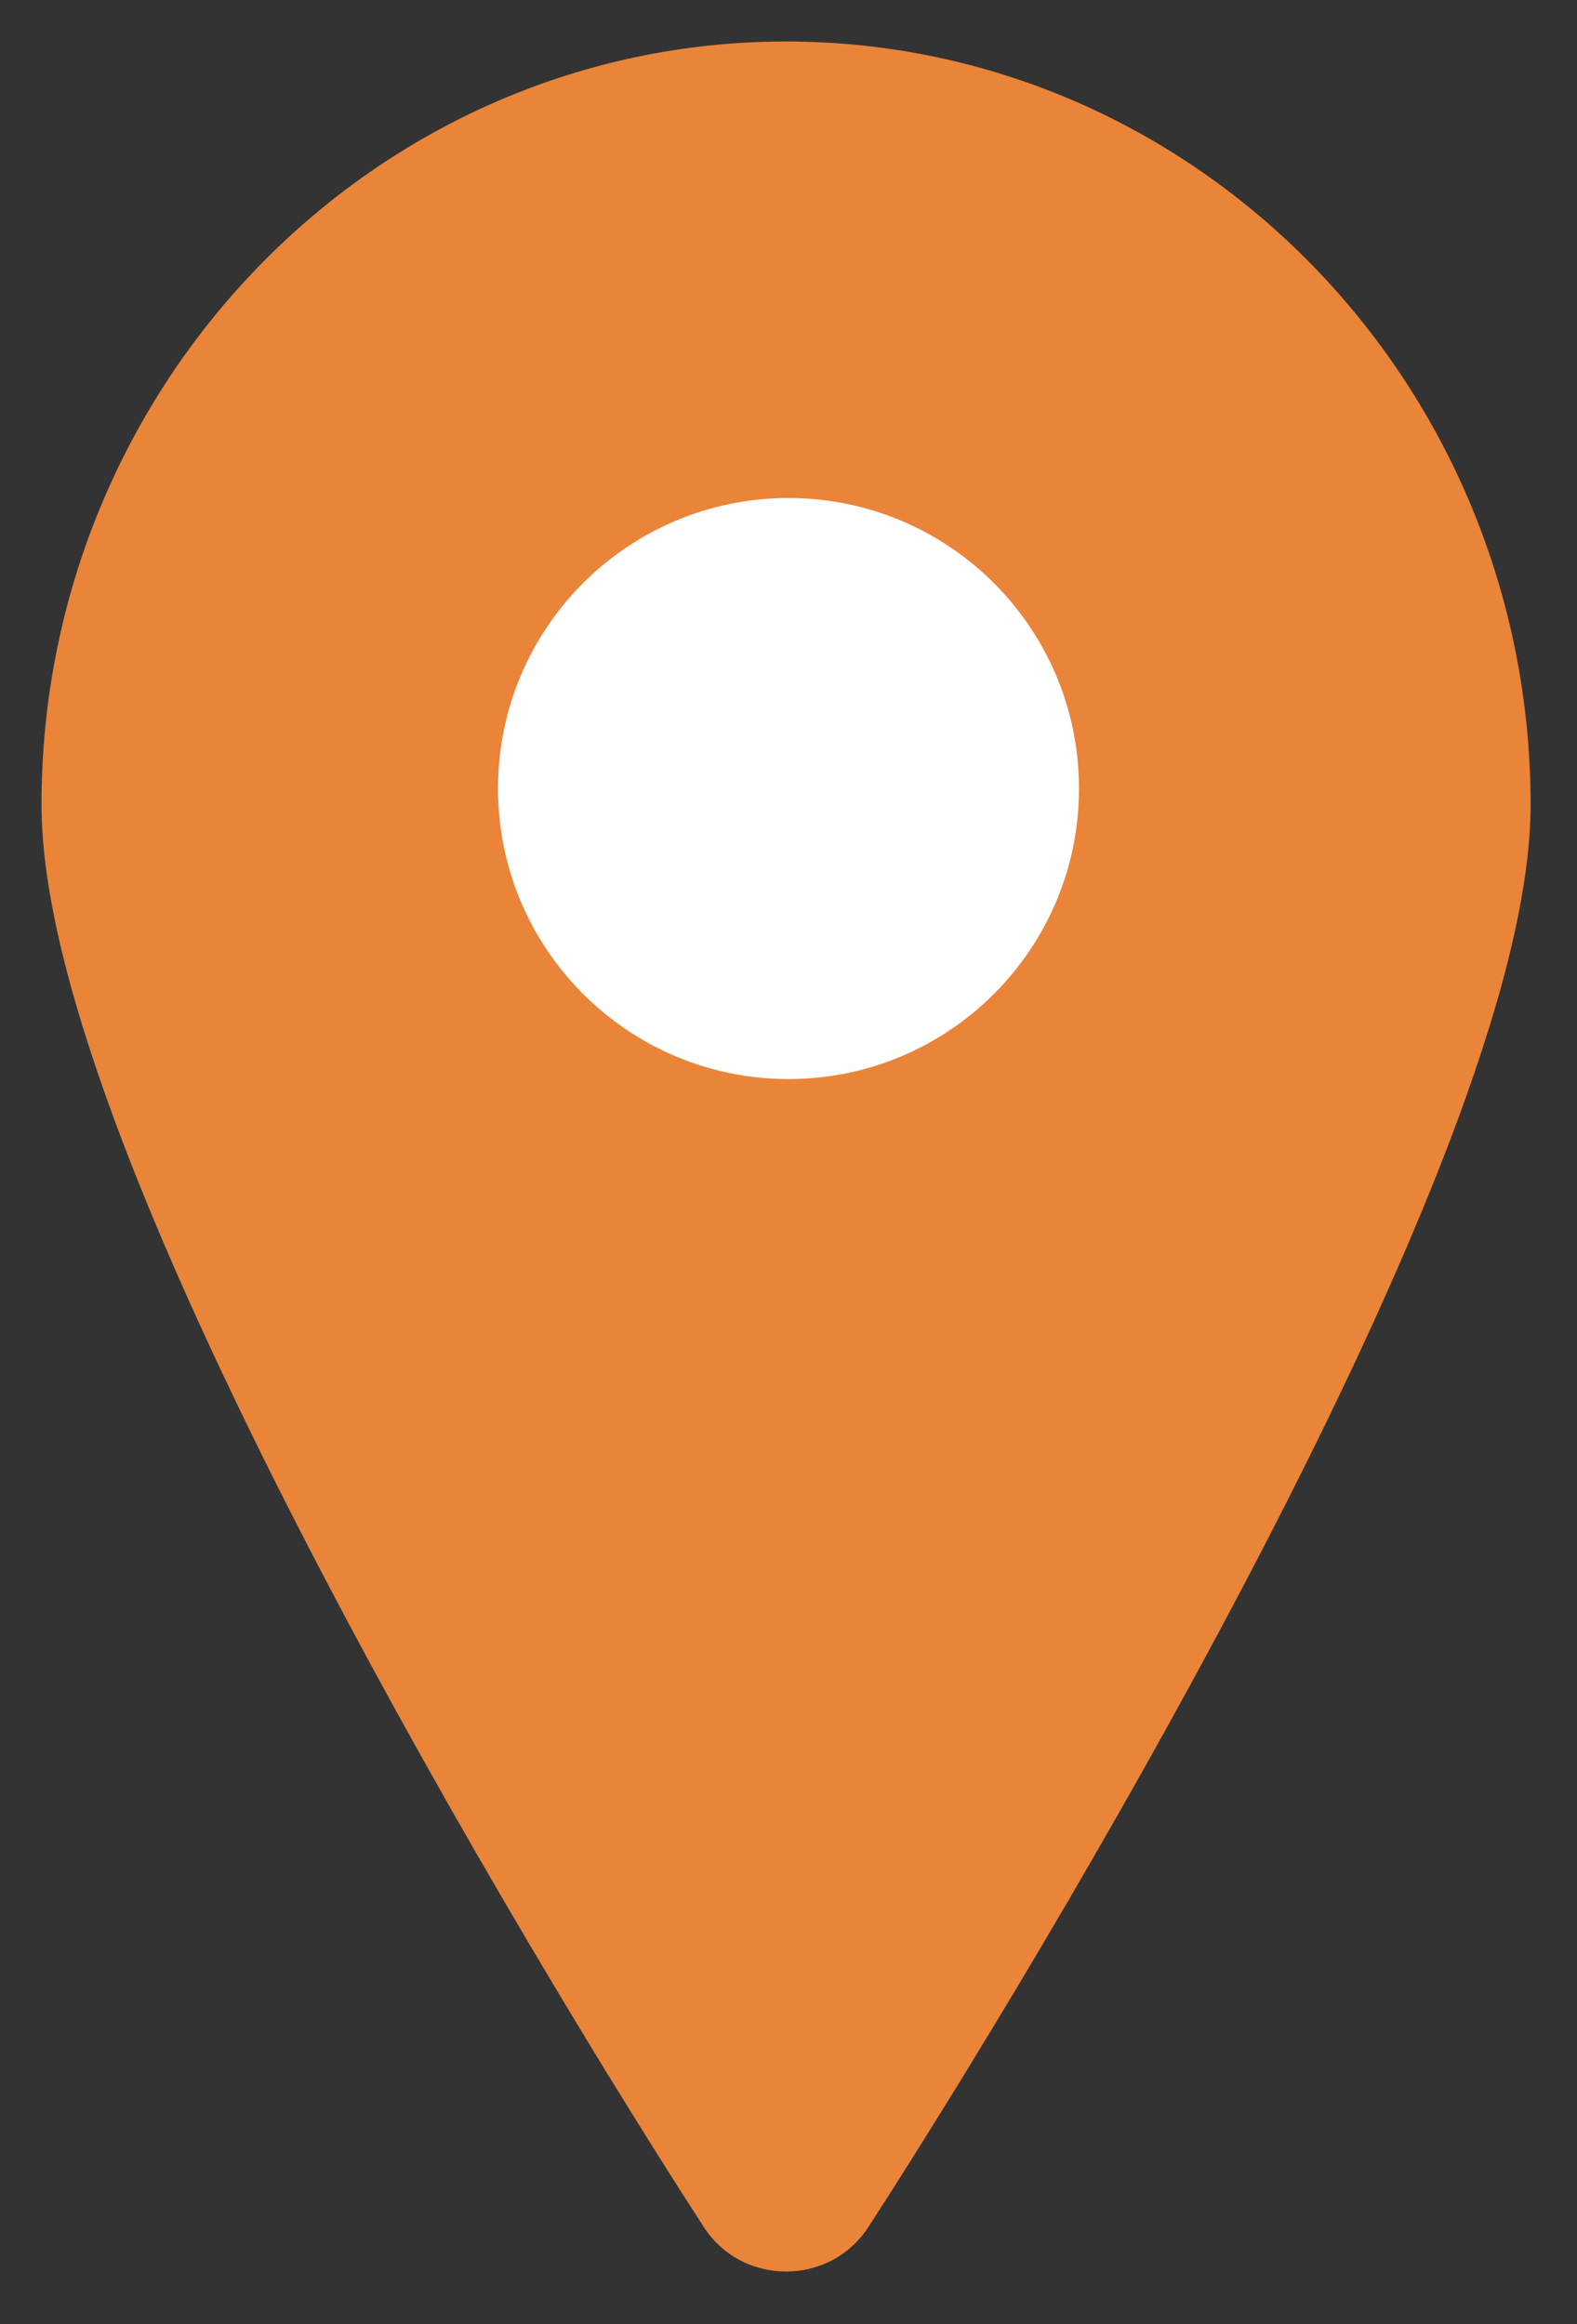 <svg width="19" height="28" viewBox="0 0 19 28" fill="none" xmlns="http://www.w3.org/2000/svg">
<rect x="0" y="0" width="19" height="28" fill="#333333" stroke="none"/>
<path d="M17.941 9.694C17.941 13.744 12.012 23.518 10.053 26.542C9.788 26.974 9.153 26.974 8.888 26.542C6.929 23.518 1 13.744 1 9.694C1 4.888 4.812 1 9.471 1C14.129 1 17.941 4.888 17.941 9.694Z" fill="#EA8439"/>
<path fill-rule="evenodd" clip-rule="evenodd" d="M9.471 1.5C5.099 1.5 1.5 5.153 1.5 9.694C1.5 10.61 1.841 11.908 2.424 13.431C3.001 14.94 3.794 16.617 4.653 18.272C6.371 21.582 8.334 24.767 9.308 26.27L9.315 26.281L9.315 26.281C9.384 26.394 9.557 26.394 9.627 26.281L9.633 26.27L9.633 26.27C10.607 24.767 12.57 21.582 14.288 18.272C15.147 16.617 15.94 14.94 16.517 13.431C17.1 11.908 17.441 10.61 17.441 9.694C17.441 5.153 13.842 1.5 9.471 1.5ZM0.5 9.694C0.5 4.623 4.524 0.5 9.471 0.5C14.417 0.5 18.441 4.623 18.441 9.694C18.441 10.803 18.041 12.245 17.451 13.789C16.855 15.346 16.044 17.06 15.175 18.733C13.44 22.076 11.462 25.287 10.476 26.809C10.015 27.552 8.926 27.552 8.466 26.809C7.479 25.287 5.501 22.076 3.766 18.733C2.898 17.06 2.086 15.346 1.49 13.789C0.9 12.245 0.5 10.803 0.5 9.694Z" fill="#EA8439"/>
<path d="M13 9.5C13 11.433 11.433 13 9.5 13C7.567 13 6 11.433 6 9.5C6 7.567 7.567 6 9.5 6C11.433 6 13 7.567 13 9.5Z" fill="white"/>
</svg>
